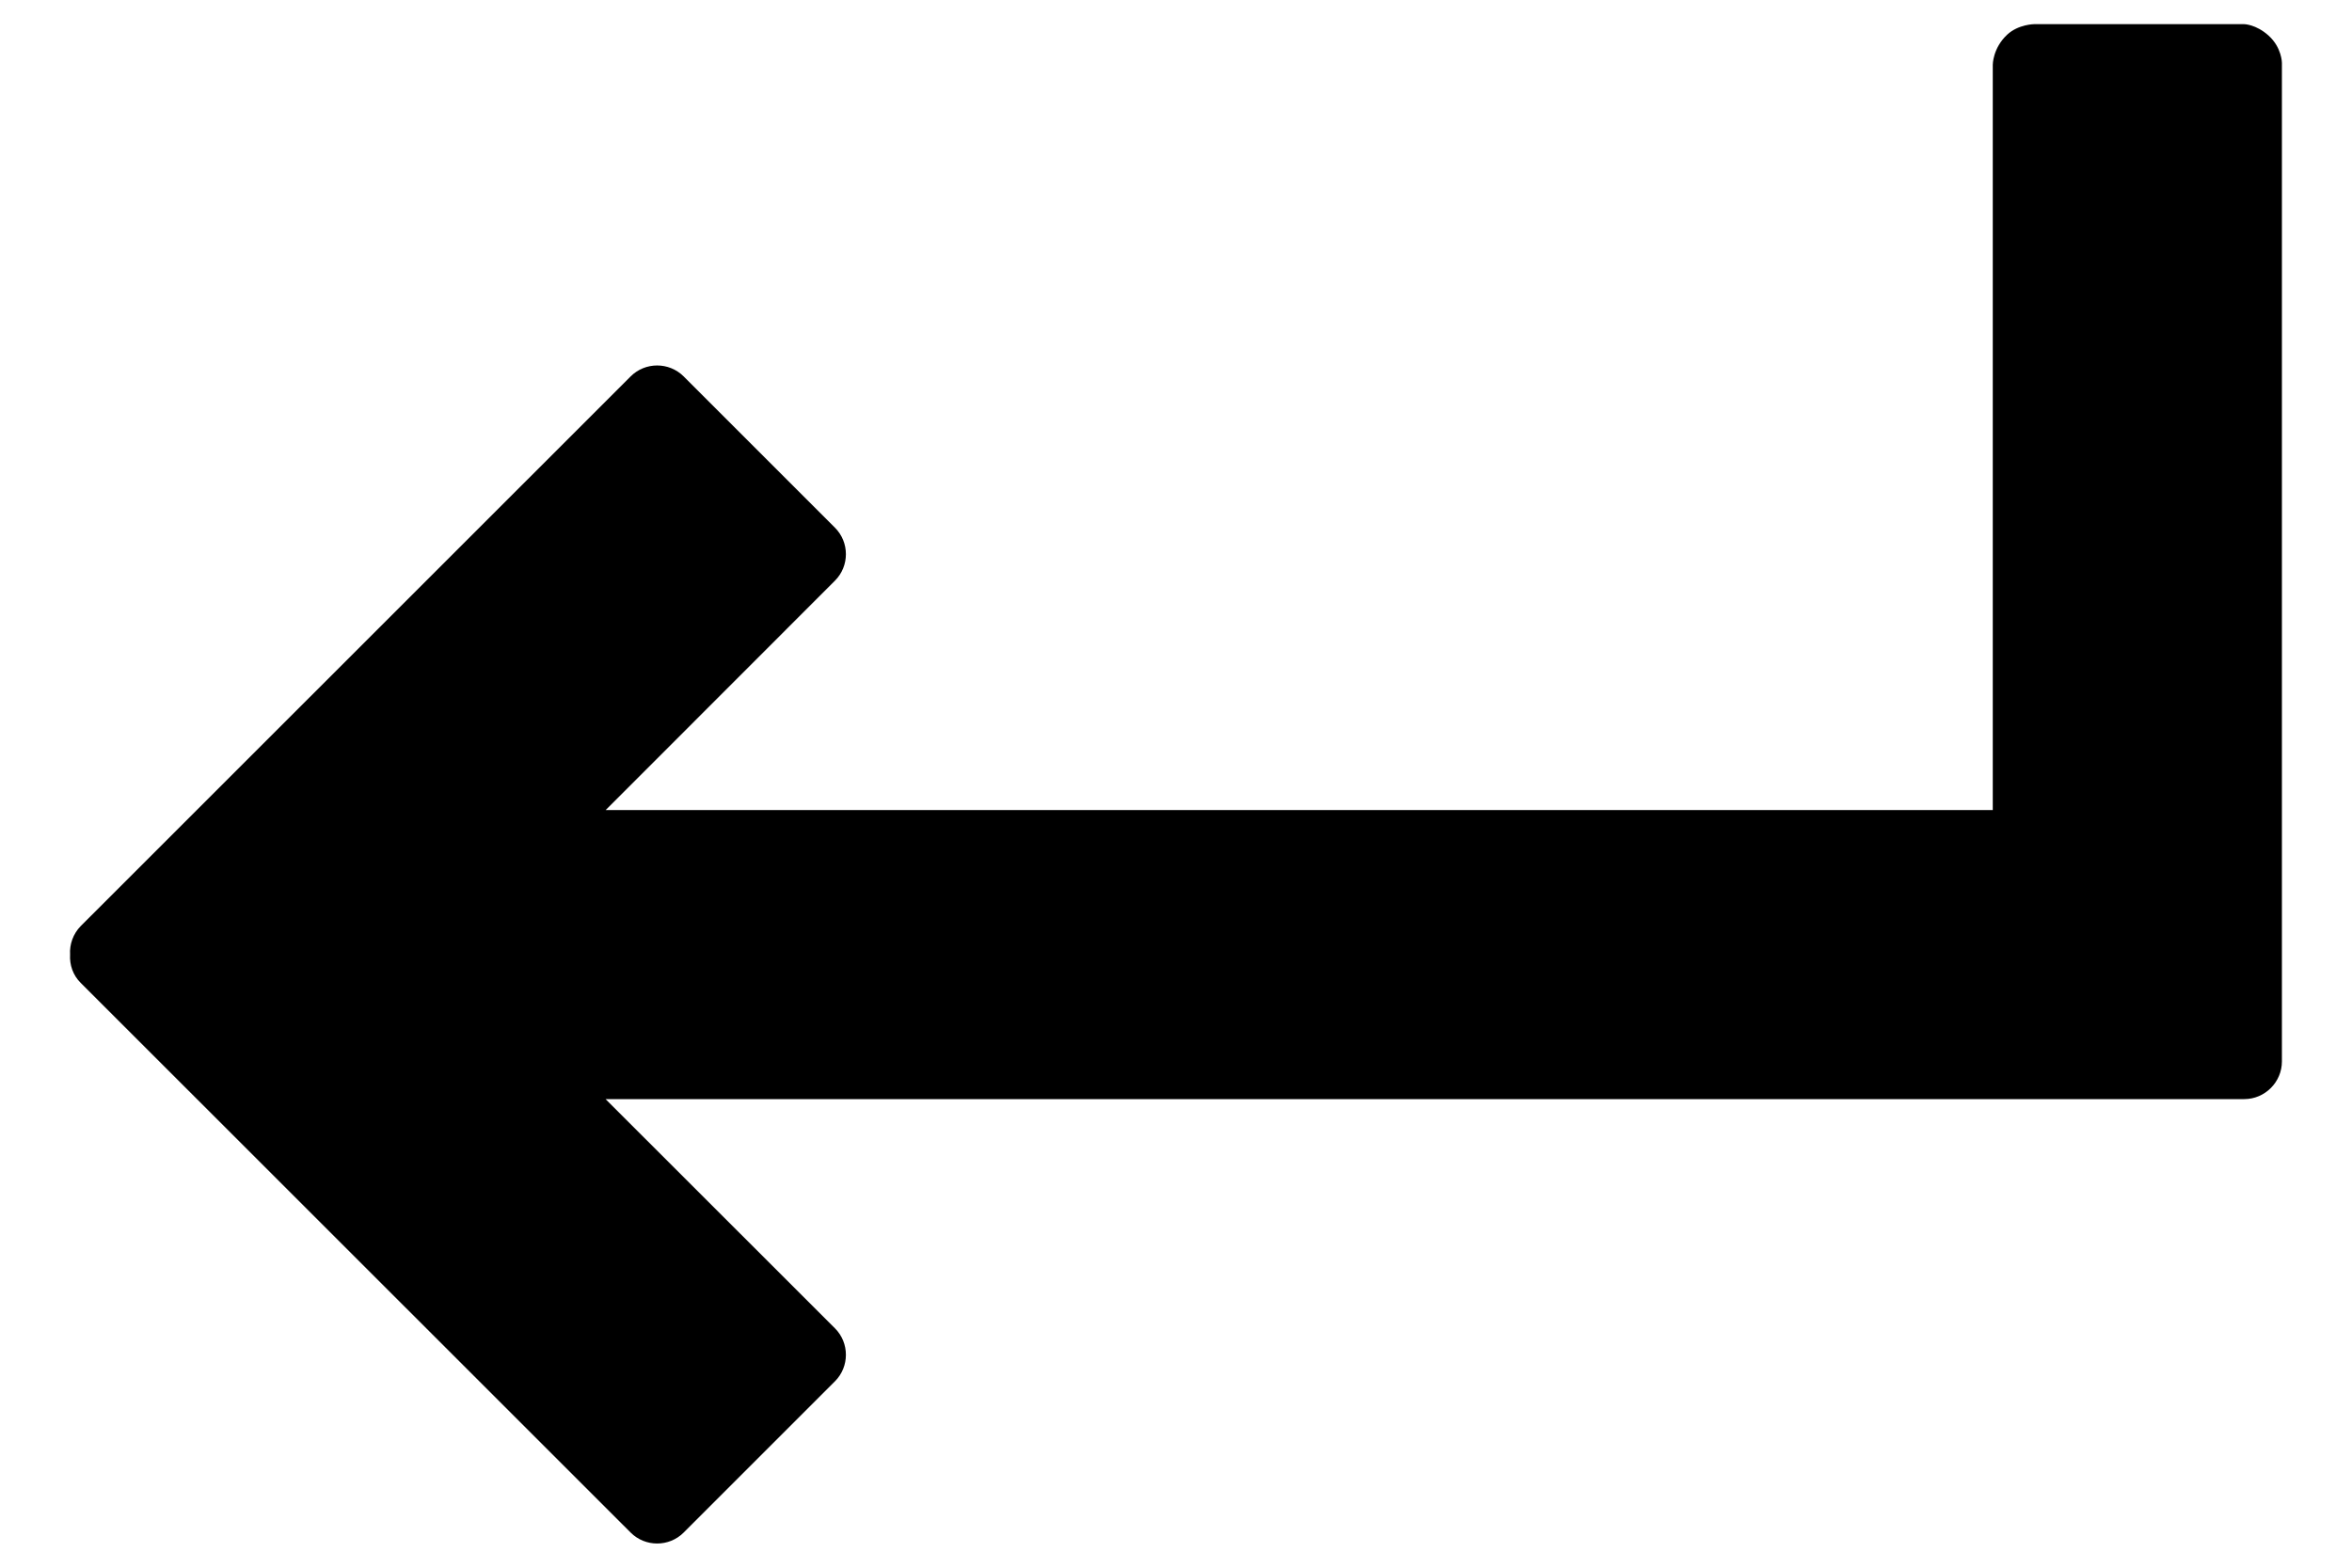 <svg width="15" height="10" viewBox="0 0 15 10" fill="none" xmlns="http://www.w3.org/2000/svg">
<path d="M14.553 6.771V0.401C14.553 0.401 14.553 0.304 14.468 0.227C14.387 0.154 14.311 0.154 14.311 0.154H12.975C12.975 0.154 12.873 0.154 12.801 0.221C12.708 0.308 12.709 0.414 12.709 0.414V5.167H3.863L5.325 3.704C5.418 3.611 5.418 3.459 5.325 3.366L4.36 2.401C4.267 2.308 4.115 2.308 4.022 2.401L0.515 5.907C0.466 5.957 0.443 6.024 0.447 6.089C0.443 6.154 0.465 6.221 0.515 6.27L4.022 9.776C4.115 9.869 4.267 9.869 4.36 9.776L5.325 8.811C5.418 8.718 5.418 8.566 5.325 8.473L3.862 7.011H14.313C14.445 7.011 14.553 6.902 14.553 6.771Z" fill="currentColor"/>
</svg>
